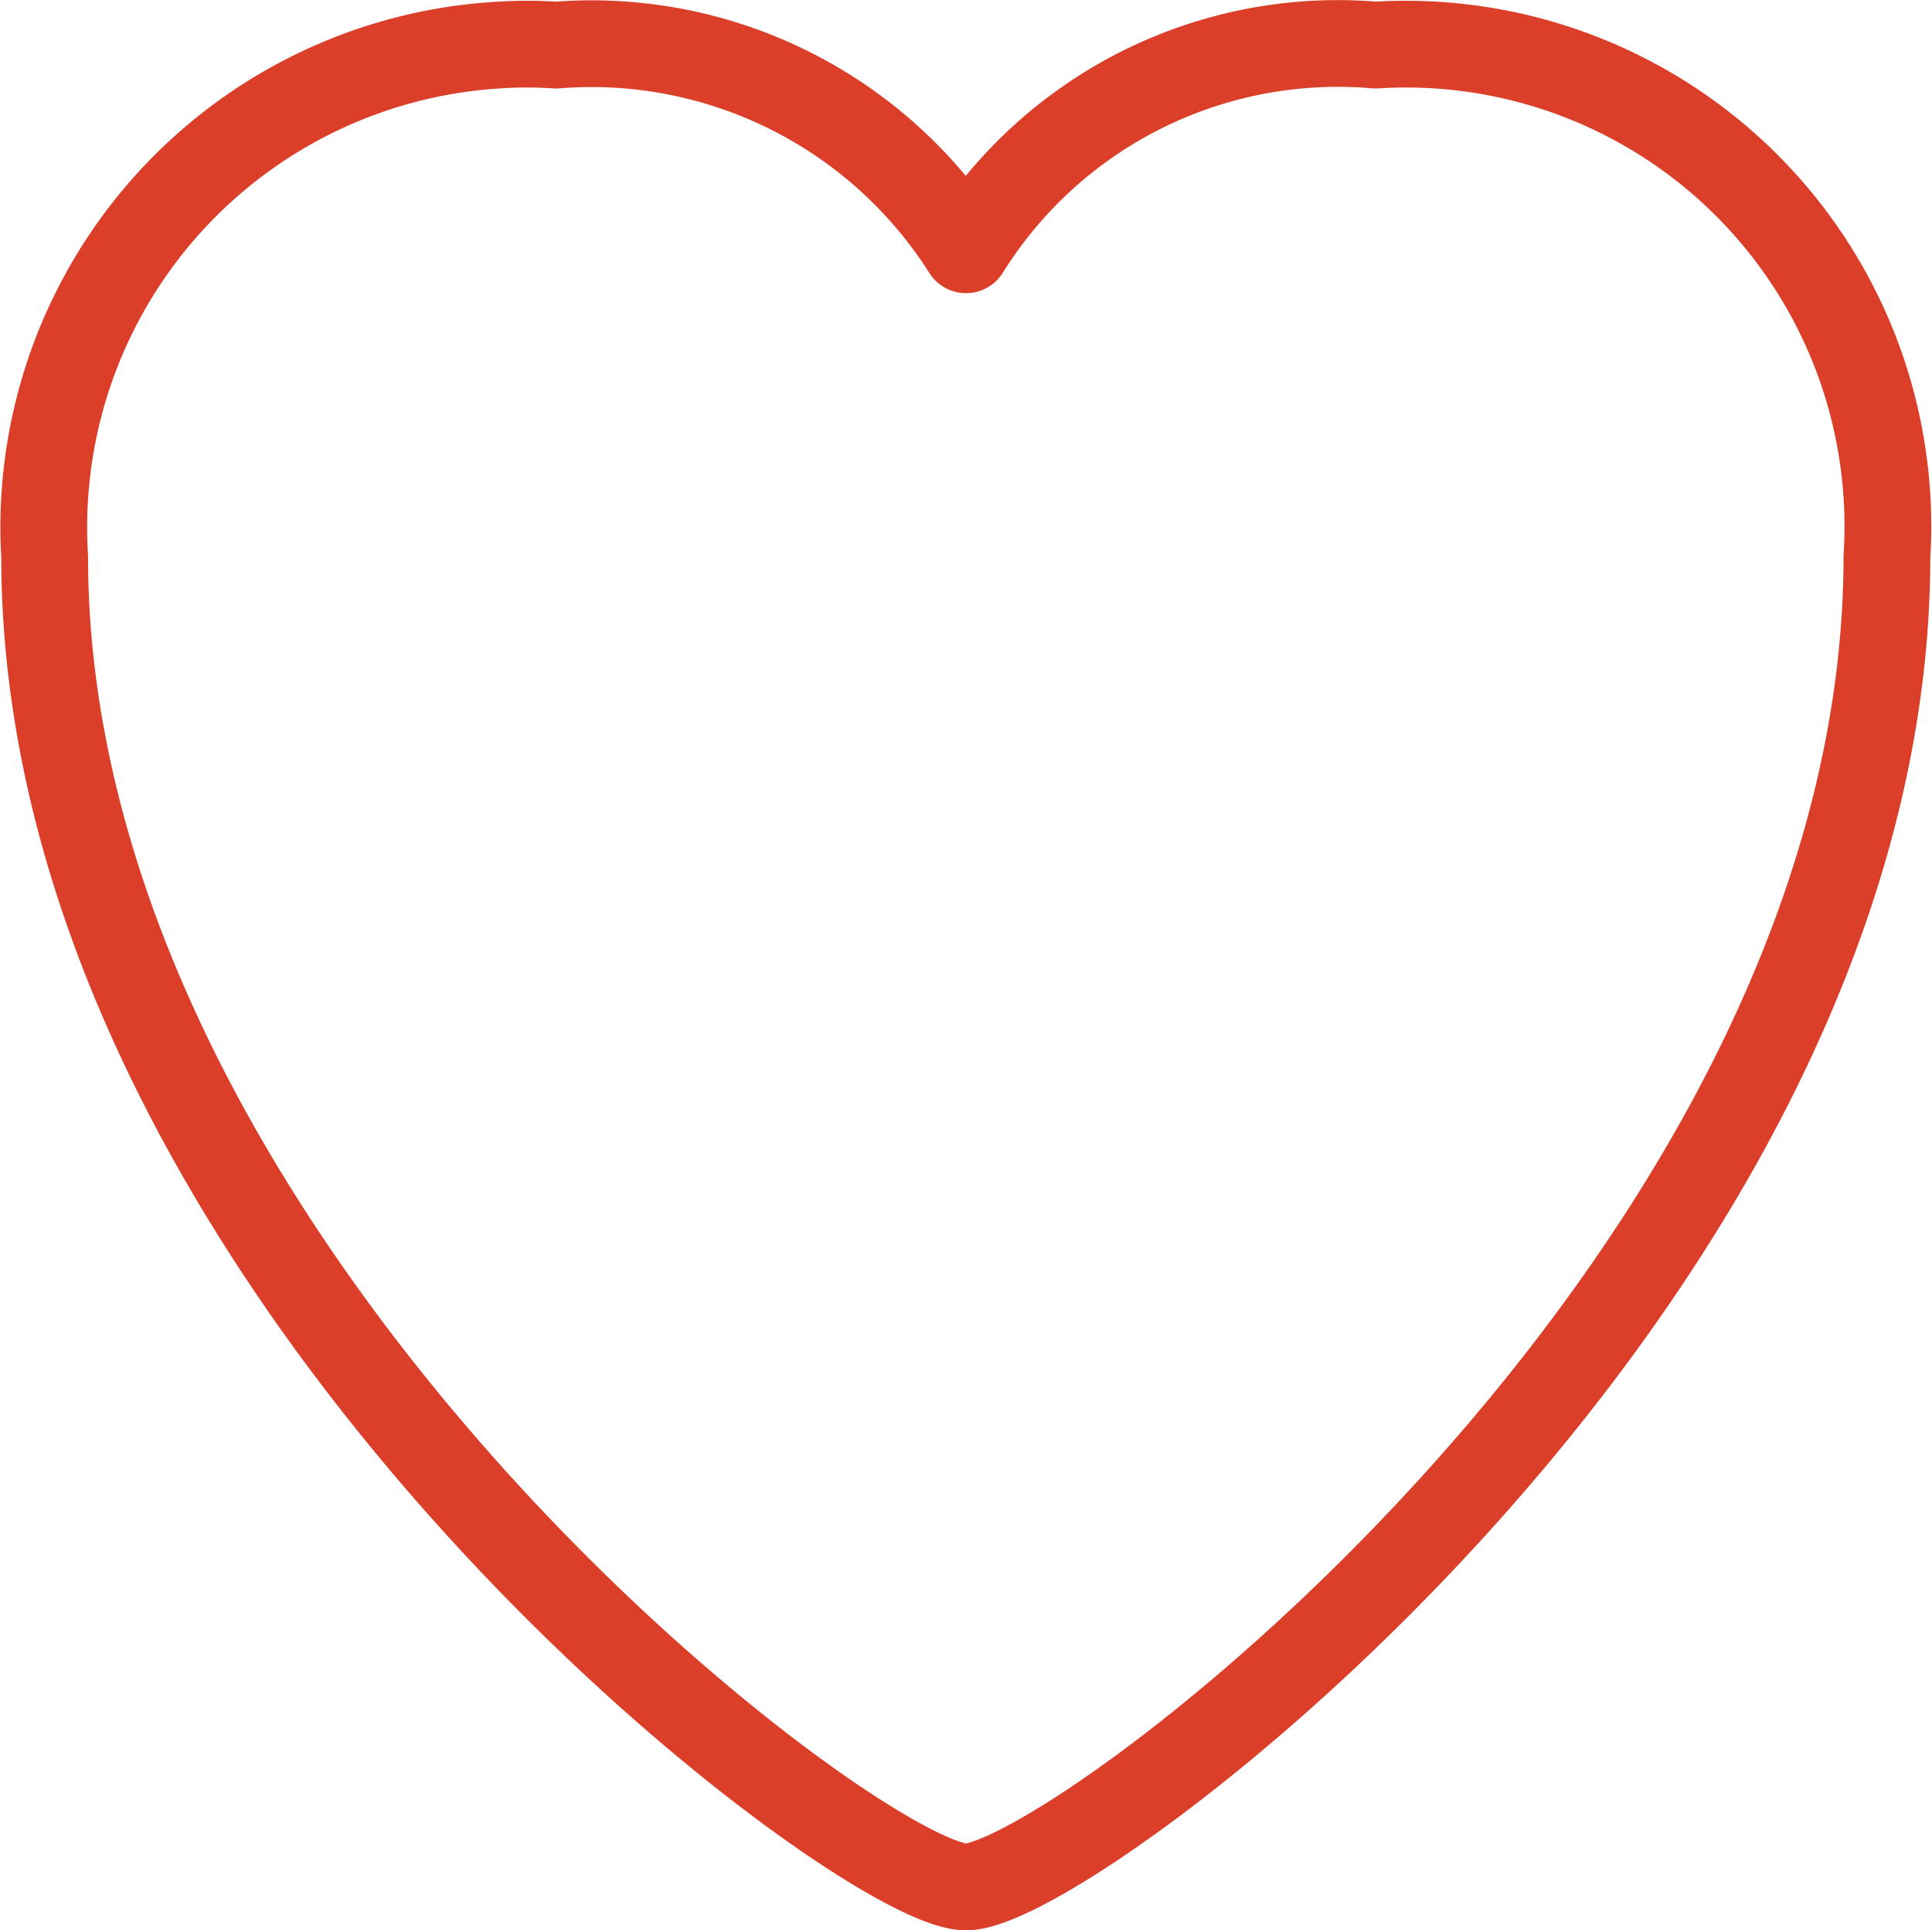 <svg id="Ebene_1" data-name="Ebene 1" xmlns="http://www.w3.org/2000/svg" width="15.71mm" height="15.7mm" viewBox="0 0 44.52 44.51"><defs><style>.cls-1{fill:none;stroke:#db3f29;stroke-linecap:round;stroke-linejoin:round;stroke-width:2px;}</style></defs><g id="Ebene_2" data-name="Ebene 2"><g id="Layer_1" data-name="Layer 1"><path class="cls-1" d="M12.7-11.2a10.1,10.1,0,0,1,9.44-4.72A11.11,11.11,0,0,1,33.93-5.52a10.75,10.75,0,0,1,0,1.39c0,16.57-18.74,30.68-21.23,30.68S-8.54,12.39-8.54-4.13A11.14,11.14,0,0,1,1.91-15.92a10,10,0,0,1,1.34,0A10.22,10.22,0,0,1,12.7-11.2Z" transform="translate(9.56 16.96)"/></g></g></svg>